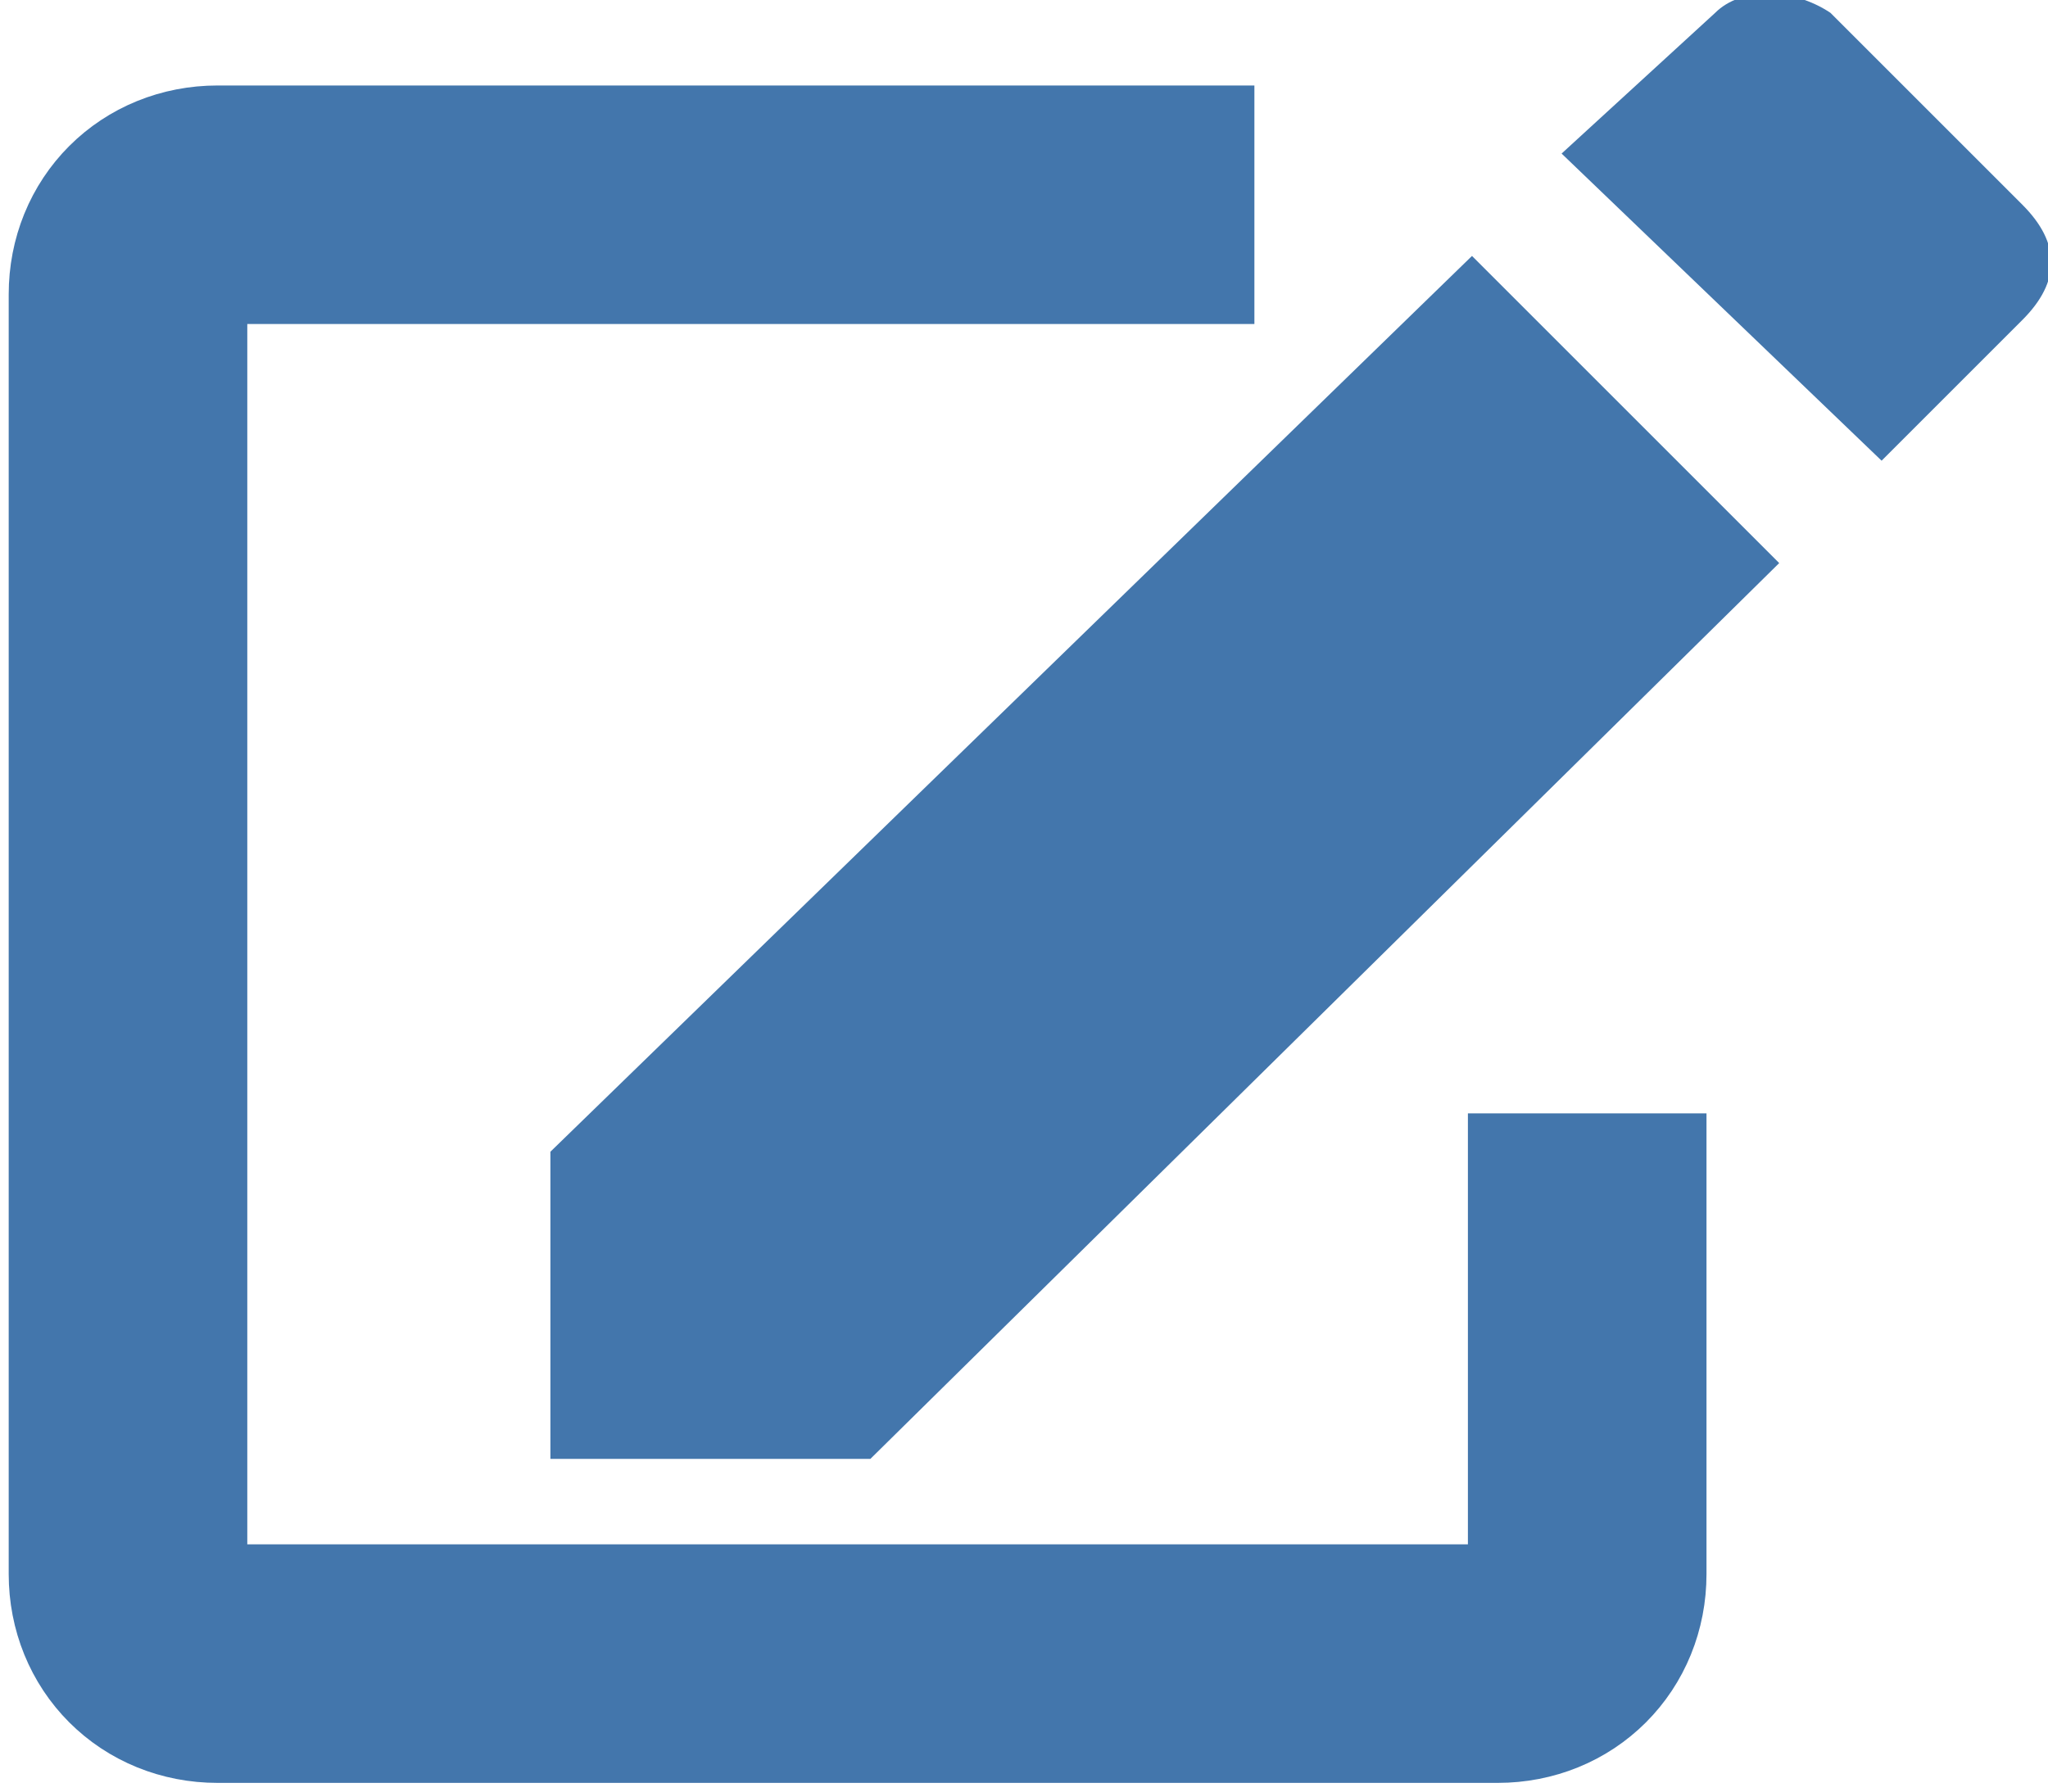 <?xml version="1.0" encoding="utf-8"?>
<!-- Generator: Adobe Illustrator 18.0.0, SVG Export Plug-In . SVG Version: 6.00 Build 0)  -->
<!DOCTYPE svg PUBLIC "-//W3C//DTD SVG 1.1//EN" "http://www.w3.org/Graphics/SVG/1.1/DTD/svg11.dtd">
<svg version="1.1" id="Capa_1" xmlns="http://www.w3.org/2000/svg" xmlns:xlink="http://www.w3.org/1999/xlink" x="0px" y="0px"
	 viewBox="0 0 16 14" enable-background="new 0 0 16 14" xml:space="preserve">
<g>
	<path fill="#4376AC" d="M4.3,9v2.4h2.5l7.1-7L11.5,2L4.3,9z M15.8,2.5c0.3-0.3,0.3-0.6,0-0.9l-1.5-1.5c-0.3-0.2-0.7-0.2-0.9,0
		l-1.2,1.1l2.5,2.4L15.8,2.5z M15.8,2.5"/>
	<path fill="none" stroke="#4376AC" stroke-width="1.864" stroke-miterlimit="10" d="M12.4,8.7v3.6c0,0.4-0.3,0.7-0.7,0.7h-10
		C1.3,13,1,12.7,1,12.3v-10c0-0.4,0.3-0.7,0.7-0.7h8.1"/>
</g>
</svg>

